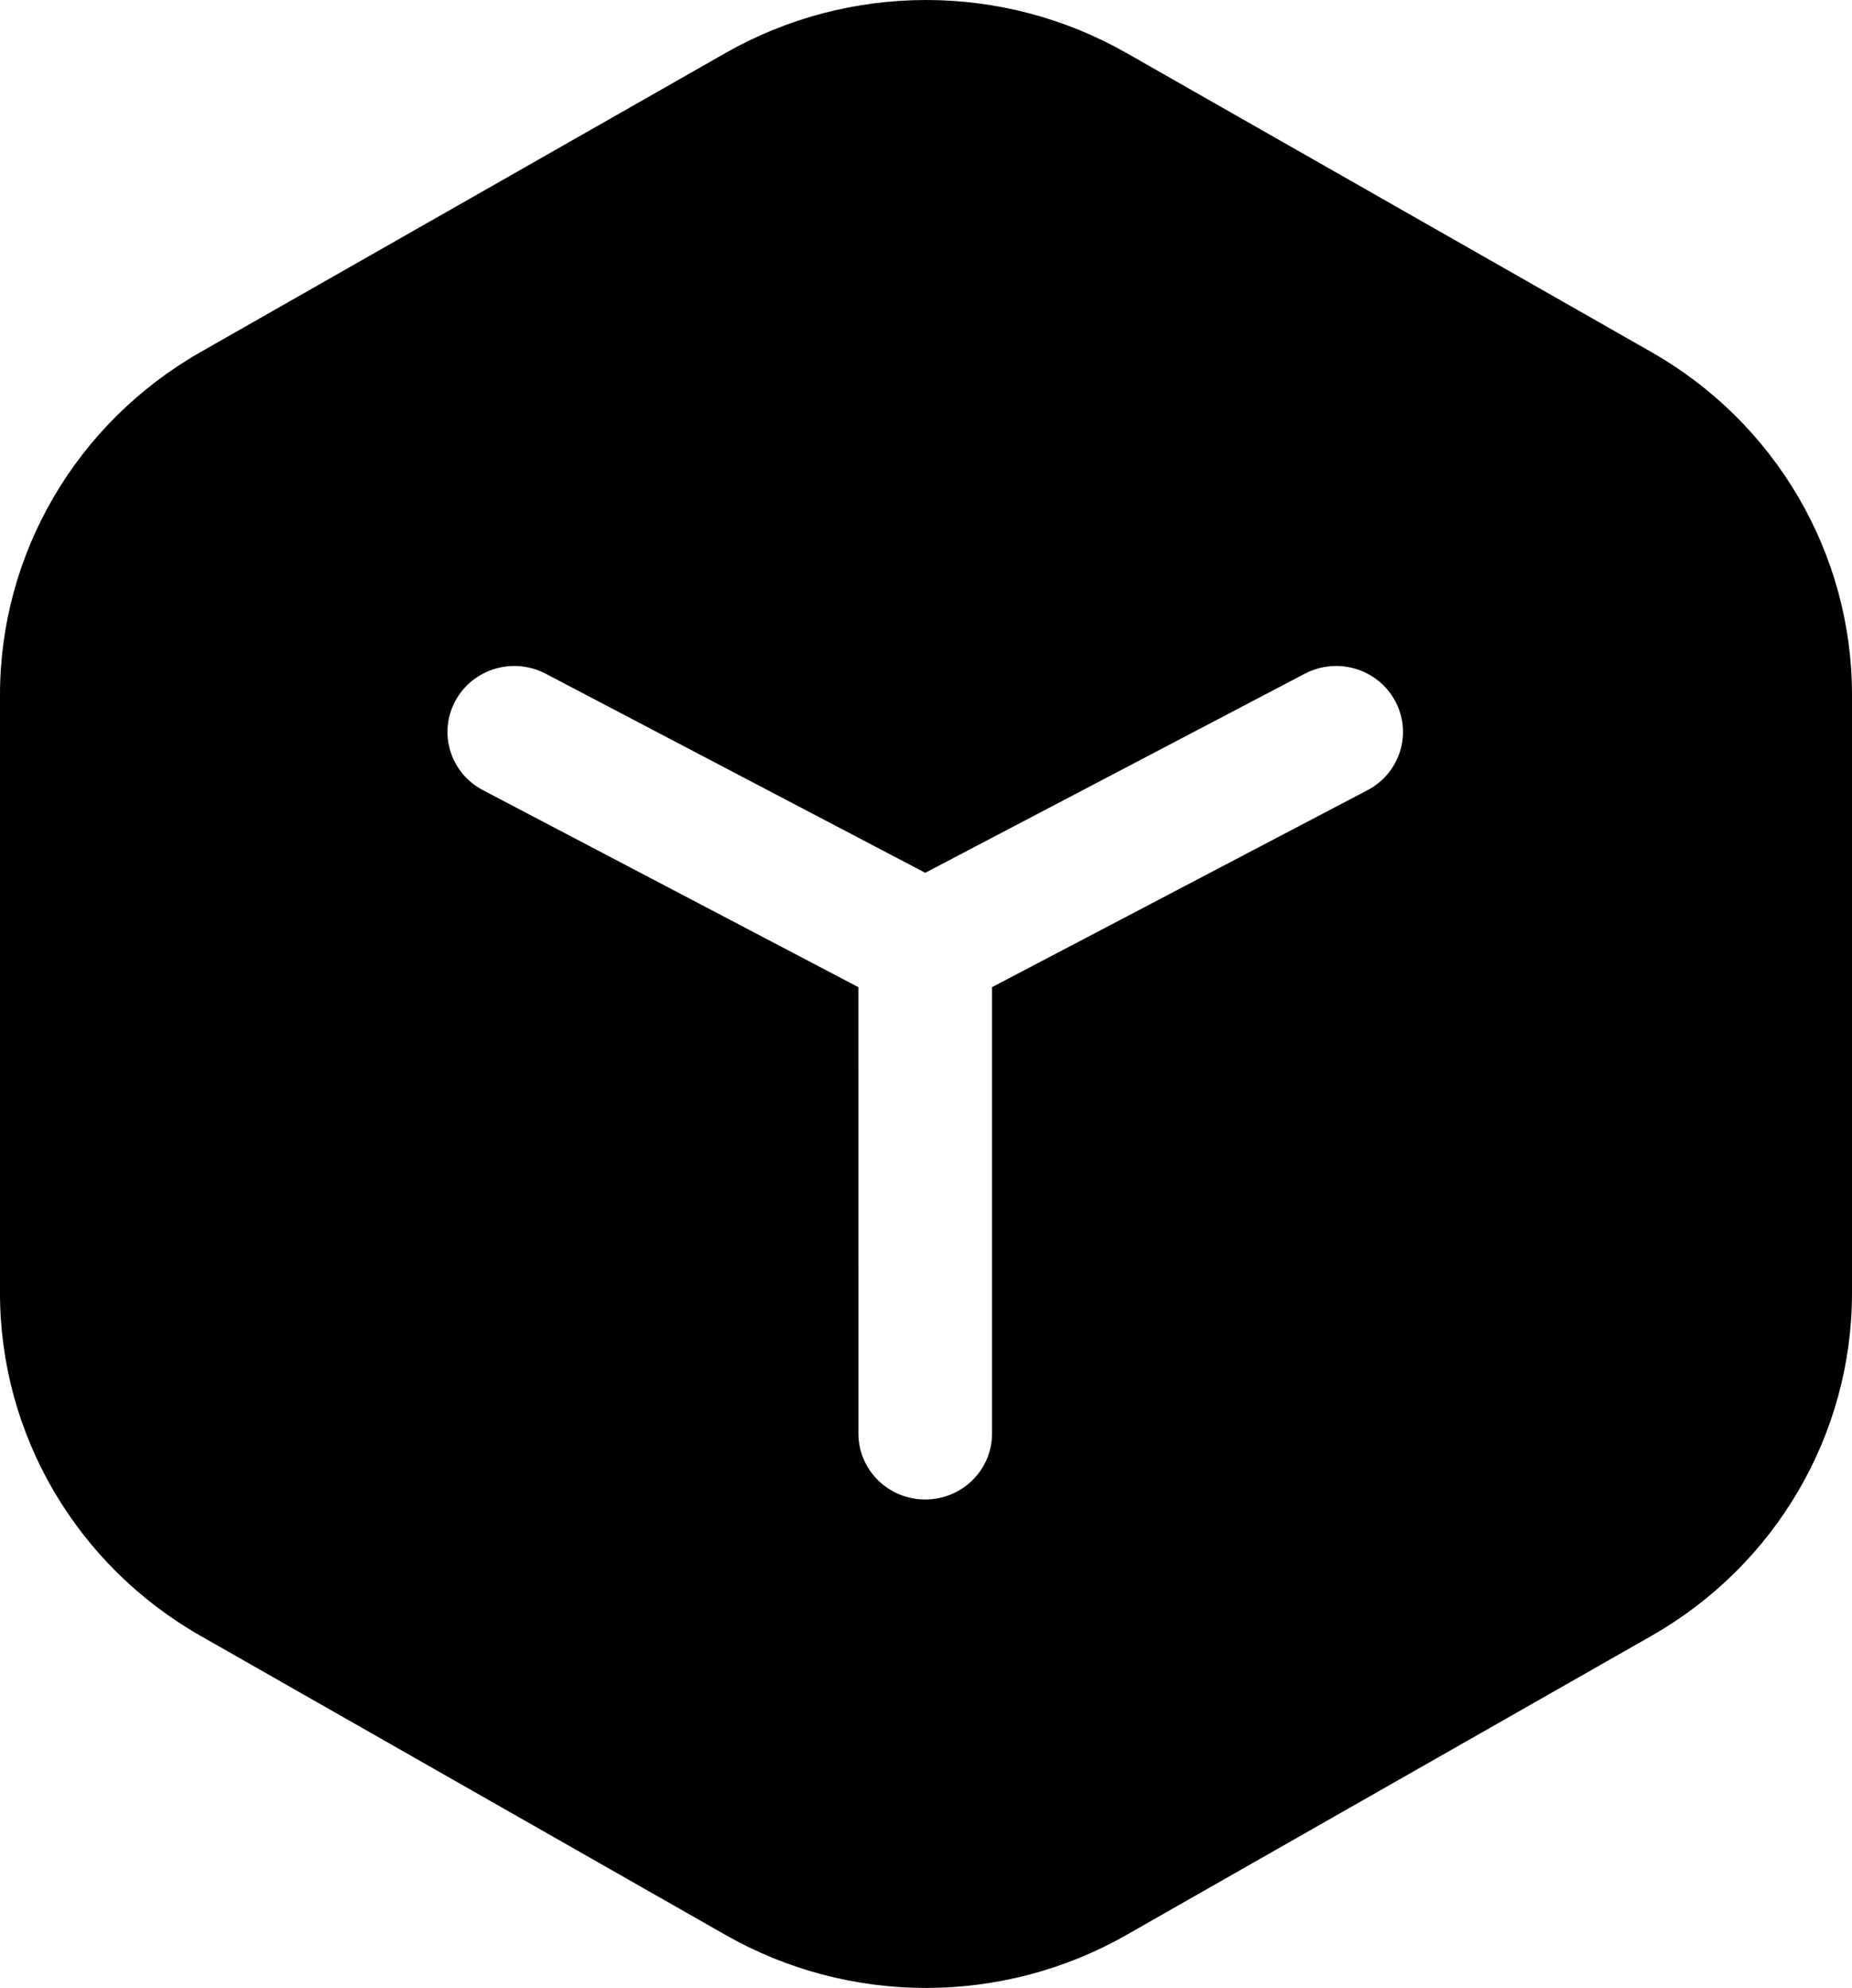 <svg width="41" height="44" viewBox="0 0 41 44" fill="none" xmlns="http://www.w3.org/2000/svg">
<path fill-rule="evenodd" clip-rule="evenodd" d="M24.938 1.173L36.562 7.794C39.308 9.359 41 12.25 41 15.379V28.621C41 31.75 39.308 34.641 36.562 36.206L24.938 42.827C22.192 44.391 18.808 44.391 16.062 42.827L4.438 36.206C1.692 34.641 0 31.75 0 28.621V15.379C0 12.25 1.692 9.359 4.438 7.794L16.062 1.173C18.808 -0.391 22.192 -0.391 24.938 1.173ZM30.886 15.515C30.503 14.803 29.607 14.533 28.885 14.912L20.483 19.318L12.081 14.912C11.359 14.533 10.463 14.803 10.08 15.515C9.696 16.227 9.97 17.111 10.691 17.489L19.003 21.849L19.004 31.73C19.004 32.536 19.666 33.189 20.483 33.189C21.3 33.189 21.962 32.536 21.962 31.73L21.962 21.849L30.275 17.489C30.996 17.111 31.27 16.227 30.886 15.515Z" fill="black"/>
</svg>
